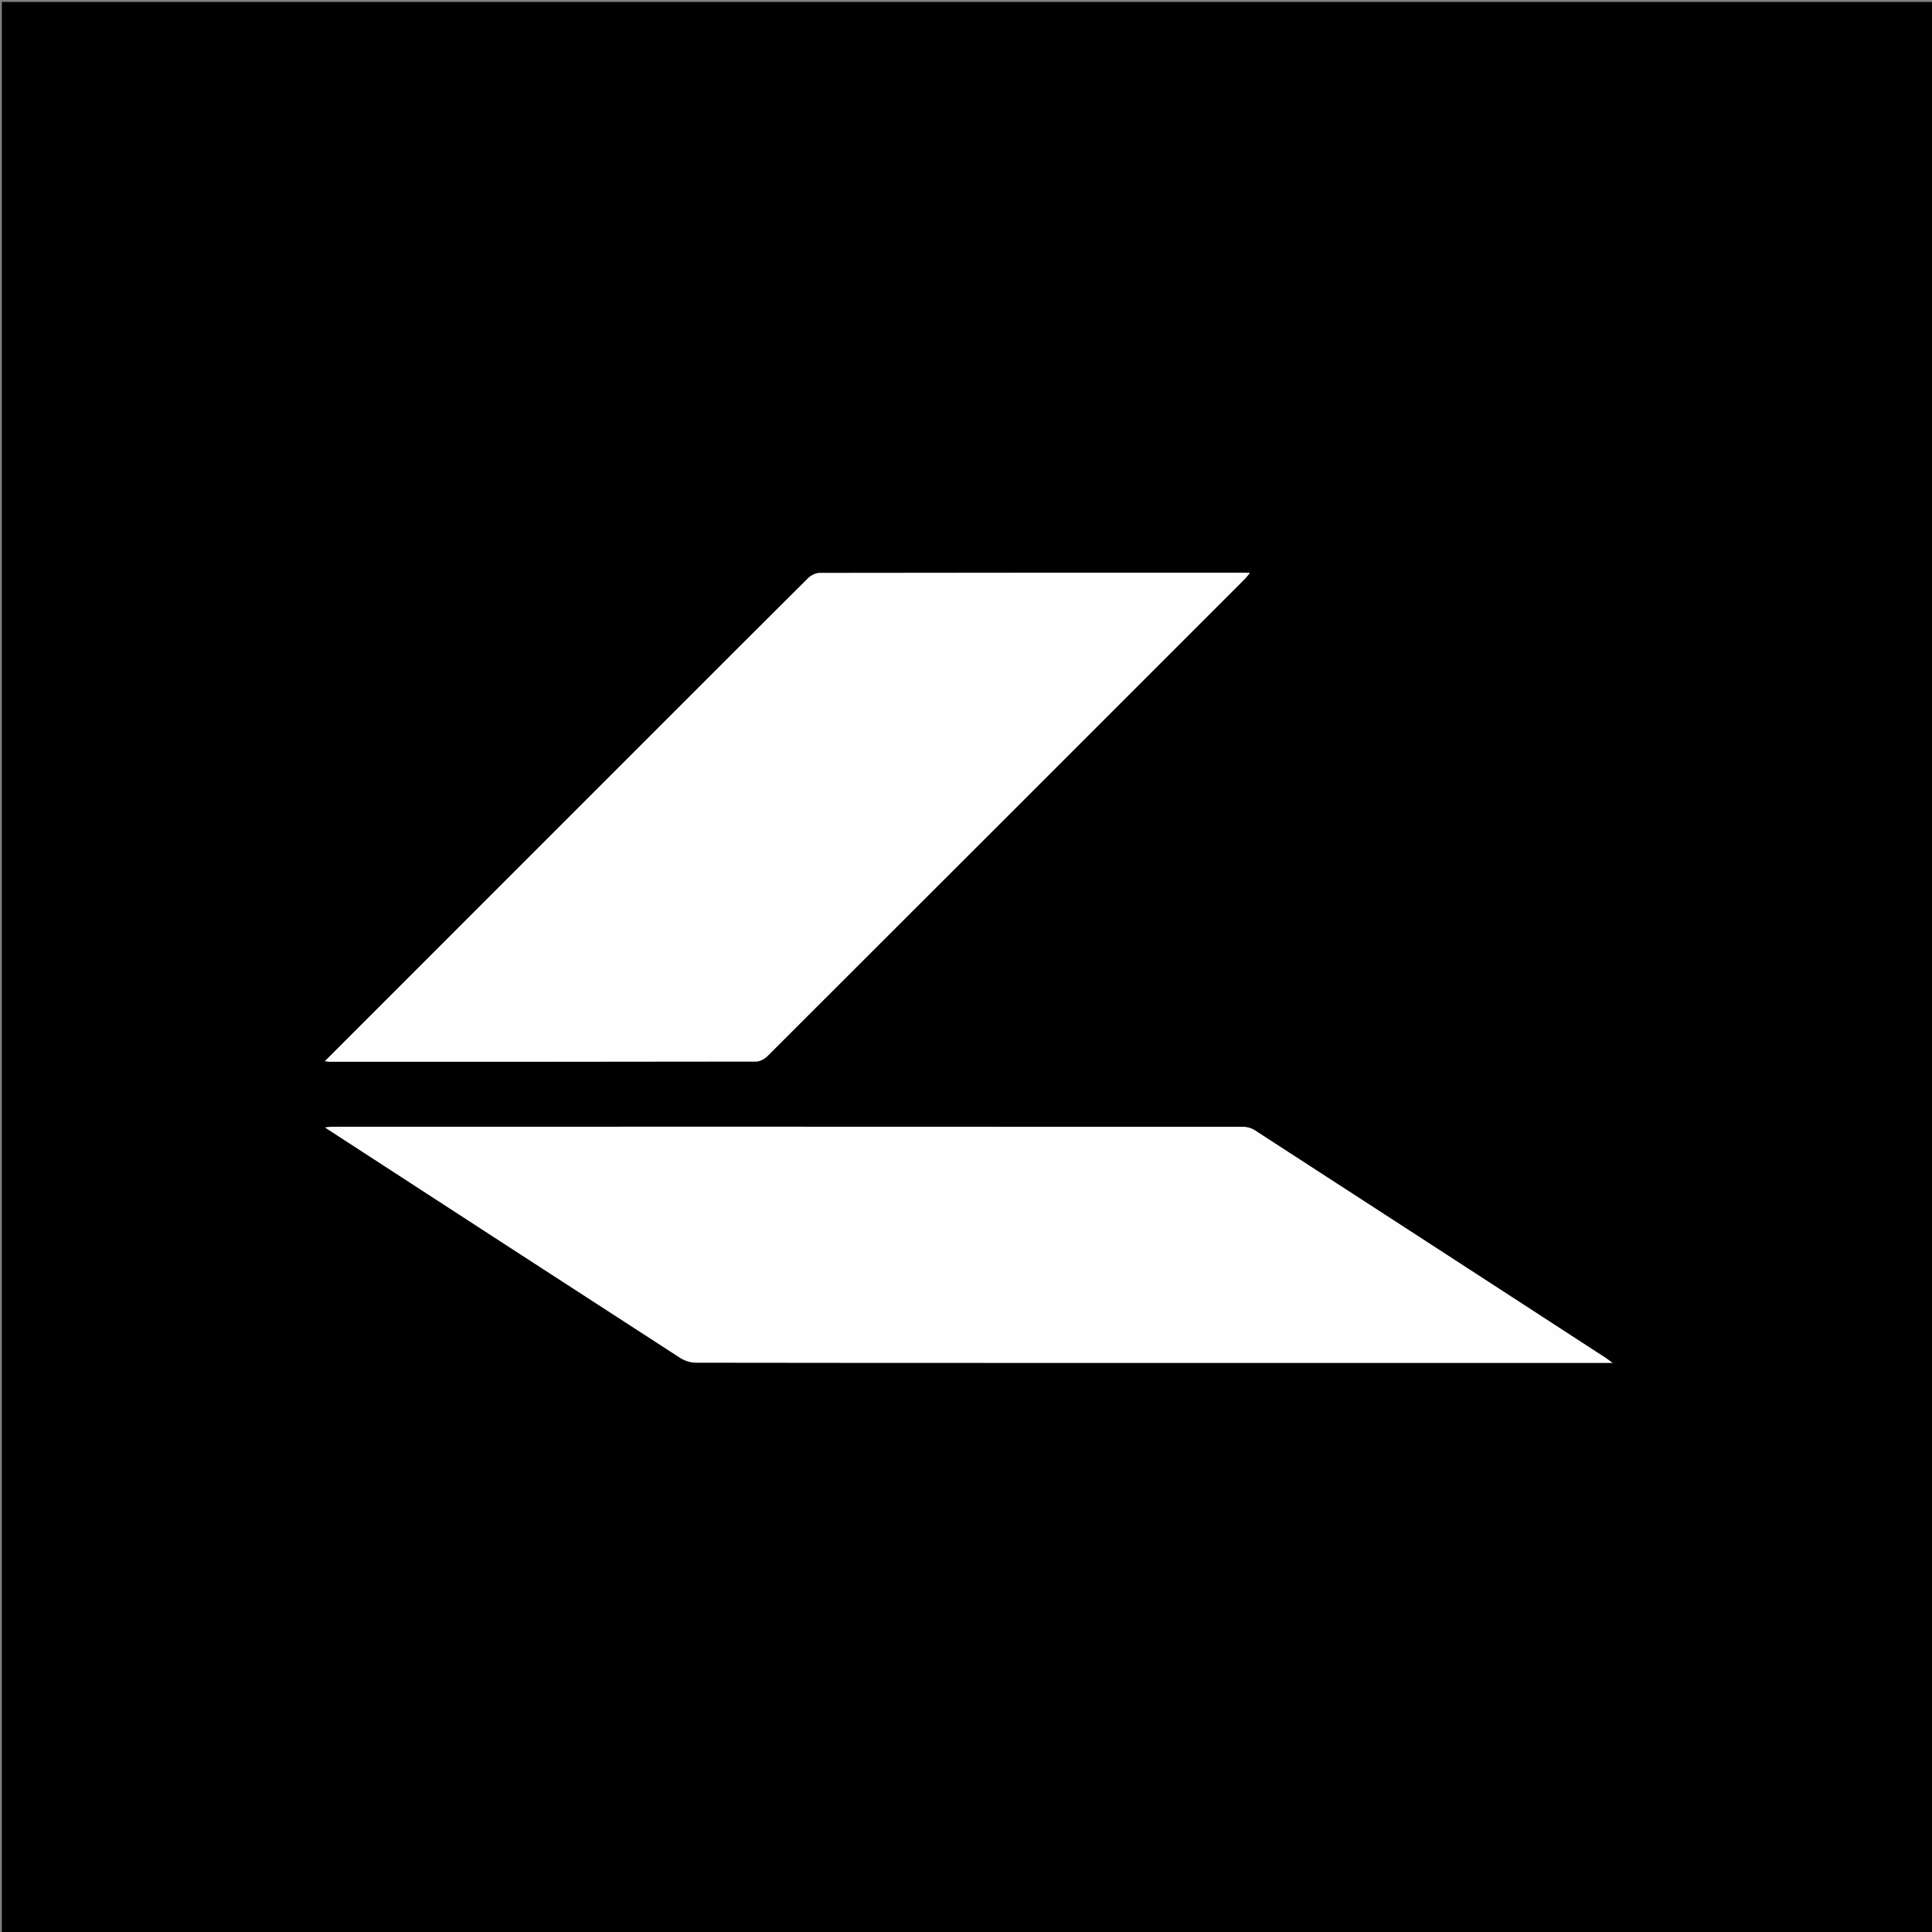 <svg version="1.1" id="Layer_1" xmlns="http://www.w3.org/2000/svg" xmlns:xlink="http://www.w3.org/1999/xlink" x="0px" y="0px"
	 width="100%" viewBox="0 0 1080 1080" enable-background="new 0 0 1080 1080" xml:space="preserve">
<rect x="0" y="0" width="1080" height="1080" fill="#808080" stroke="none"/>
<path fill="#000000" opacity="1" stroke="none" 
	d="
M501,1081 
	C334.019,1081 167.538,1081 1.029,1081 
	C1.029,721.061 1.029,361.122 1.029,1.091 
	C360.898,1.091 720.795,1.091 1080.847,1.091 
	C1080.847,361 1080.847,721 1080.847,1081 
	C887.788,1081 694.644,1081 501,1081 
M603.5,761.834 
	C702.372,761.834 801.244,761.834 901.367,761.834 
	C899.405,760.394 898.546,759.695 897.622,759.095 
	C832.206,716.62 766.794,674.141 701.32,631.756 
	C699.513,630.587 697.039,629.909 694.876,629.908 
	C525.237,629.824 355.599,629.83 185.96,629.846 
	C184.776,629.846 183.592,630.067 181.687,630.257 
	C183.649,631.541 184.88,632.352 186.116,633.155 
	C250.835,675.176 315.539,717.22 380.332,759.126 
	C382.789,760.715 386.113,761.718 389.036,761.724 
	C460.19,761.865 531.345,761.834 603.5,761.834 
M371.643,403.143 
	C308.489,466.308 245.335,529.474 181.642,593.178 
	C183.251,593.386 183.725,593.501 184.198,593.501 
	C263.698,593.509 343.197,593.534 422.696,593.383 
	C424.819,593.379 427.419,591.955 428.99,590.387 
	C517.924,501.603 606.774,412.734 695.621,323.863 
	C696.598,322.886 697.439,321.773 698.701,320.309 
	C697.346,320.235 696.713,320.169 696.081,320.169 
	C616.748,320.164 537.415,320.142 458.083,320.288 
	C455.953,320.292 453.333,321.625 451.771,323.174 
	C425.151,349.585 398.661,376.129 371.643,403.143 
z"/>
<path fill="#FEFEFE" opacity="1" stroke="none" 
	d="
M603,761.834 
	C531.345,761.834 460.19,761.865 389.036,761.724 
	C386.113,761.718 382.789,760.715 380.332,759.126 
	C315.539,717.22 250.835,675.176 186.116,633.155 
	C184.88,632.352 183.649,631.541 181.687,630.257 
	C183.592,630.067 184.776,629.846 185.96,629.846 
	C355.599,629.83 525.237,629.824 694.876,629.908 
	C697.039,629.909 699.513,630.587 701.32,631.756 
	C766.794,674.141 832.206,716.62 897.622,759.095 
	C898.546,759.695 899.405,760.394 901.367,761.834 
	C801.244,761.834 702.372,761.834 603,761.834 
z"/>
<path fill="#FEFEFE" opacity="1" stroke="none" 
	d="
M371.893,402.893 
	C398.661,376.129 425.151,349.585 451.771,323.174 
	C453.333,321.625 455.953,320.292 458.083,320.288 
	C537.415,320.142 616.748,320.164 696.081,320.169 
	C696.713,320.169 697.346,320.235 698.701,320.309 
	C697.439,321.773 696.598,322.886 695.621,323.863 
	C606.774,412.734 517.924,501.603 428.99,590.387 
	C427.419,591.955 424.819,593.379 422.696,593.383 
	C343.197,593.534 263.698,593.509 184.198,593.501 
	C183.725,593.501 183.251,593.386 181.642,593.178 
	C245.335,529.474 308.489,466.308 371.893,402.893 
z"/>
</svg>